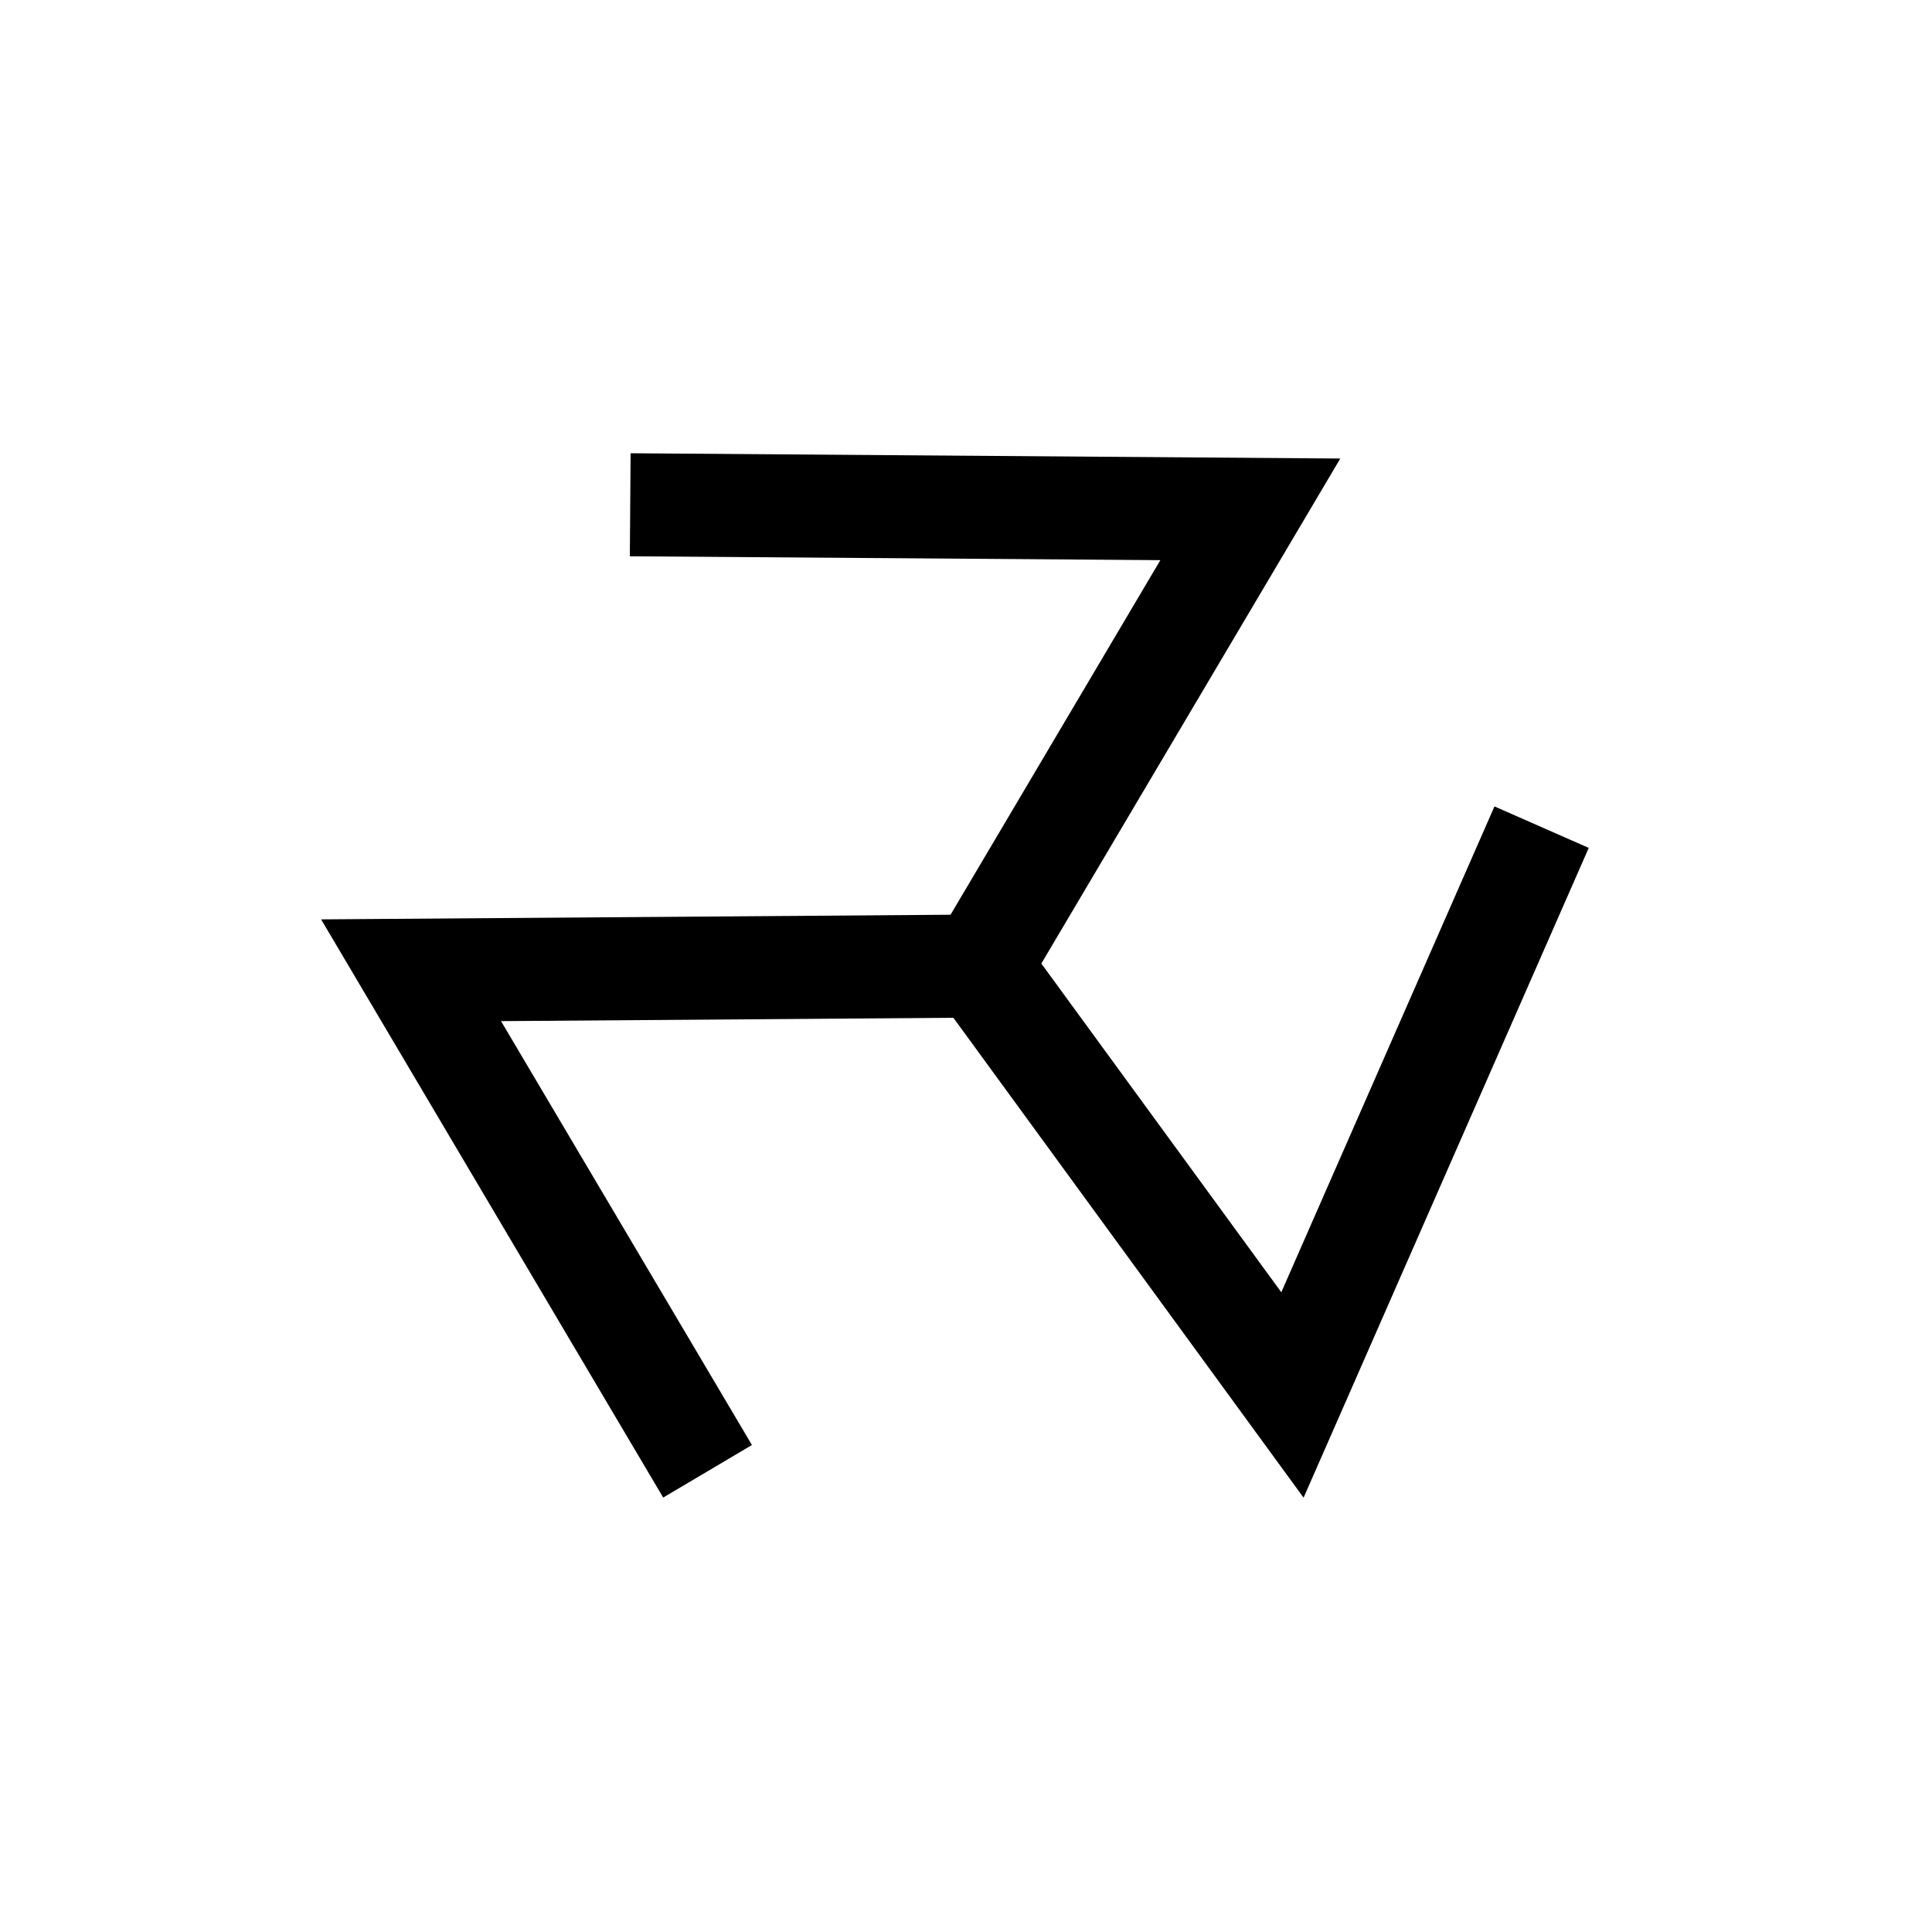 <svg id="Symbols" xmlns="http://www.w3.org/2000/svg" viewBox="0 0 150 150"><title>svarozhich-bold</title><polygon points="116.03 62.61 99.48 100.33 80.85 74.81 104.06 35.6 48.96 35.19 48.9 43.19 90.09 43.49 73.8 71.02 24.93 71.38 51.49 116.27 58.38 112.19 38.9 79.28 74.02 79.02 101.21 116.28 123.35 65.83 116.03 62.61"/></svg>